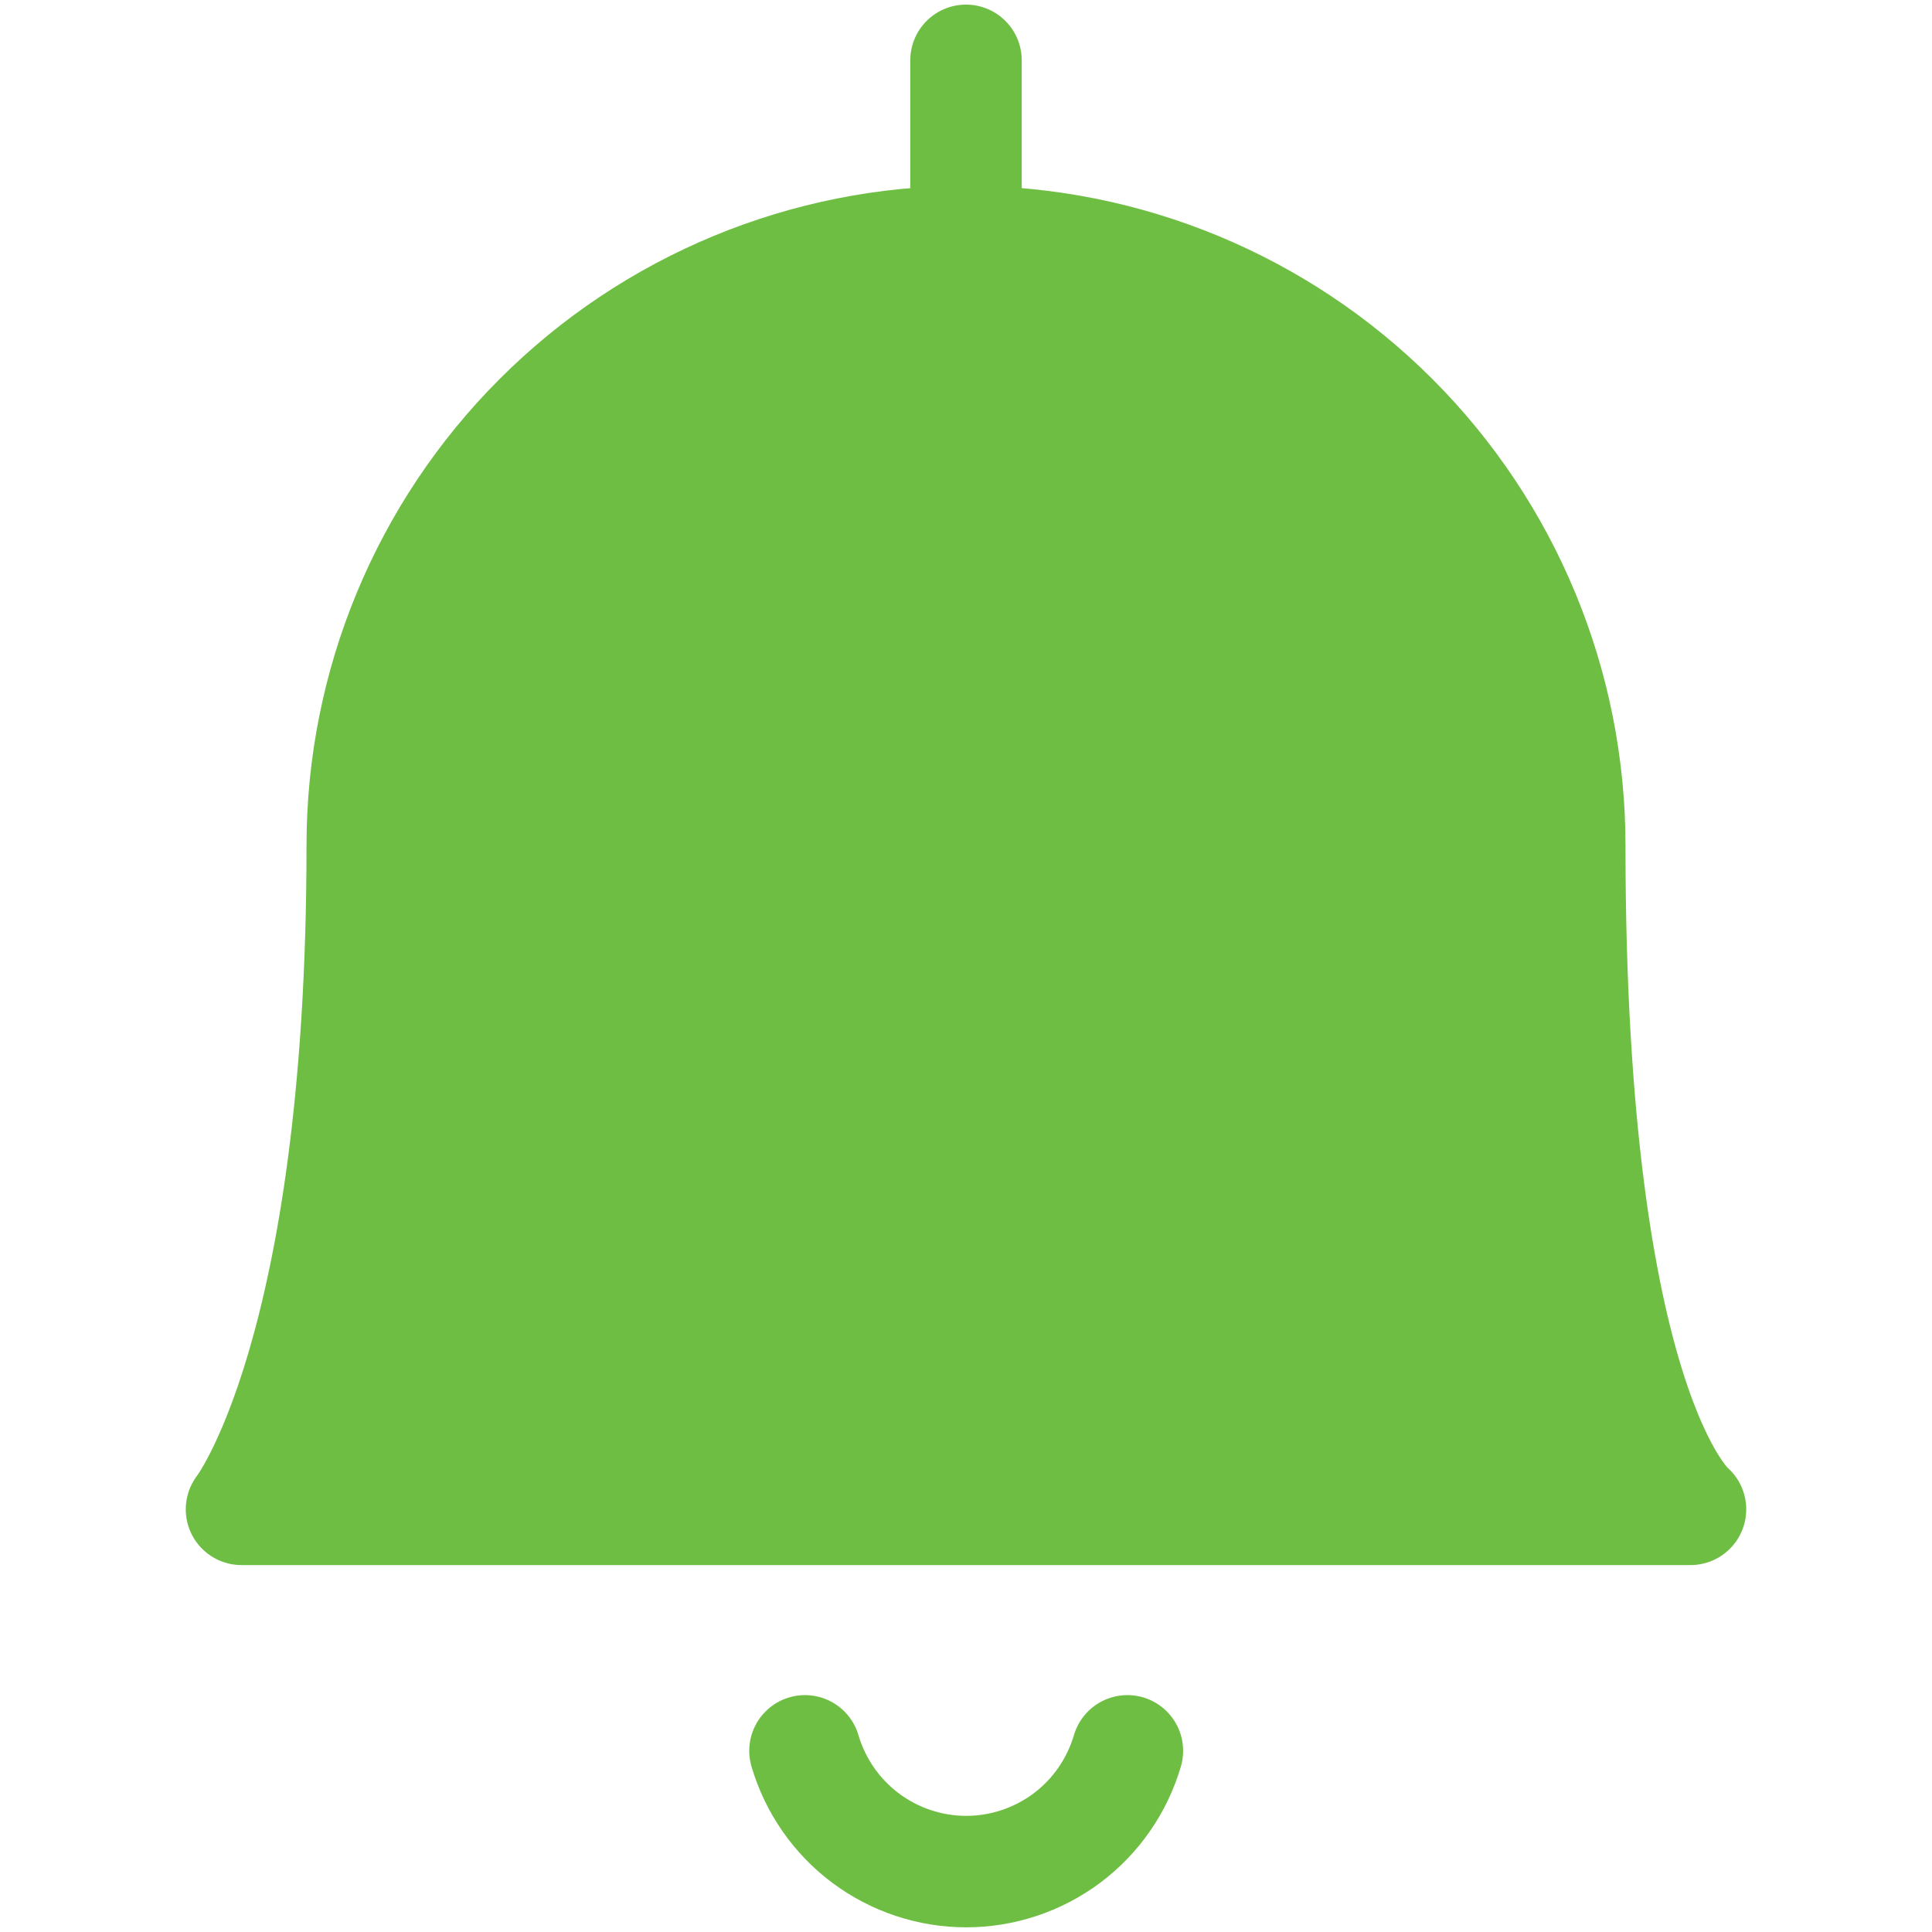 <svg width="26" height="26" viewBox="0 0 26 26" fill="none" xmlns="http://www.w3.org/2000/svg">
<path d="M10.833 23.562C10.971 24.031 11.257 24.443 11.648 24.736C12.039 25.028 12.514 25.187 13.003 25.187C13.491 25.187 13.967 25.028 14.358 24.736C14.749 24.443 15.034 24.031 15.172 23.562" stroke="#6FBE44" stroke-width="1.5" stroke-linecap="round" stroke-linejoin="round"/>
<path d="M13 3.25V0.812" stroke="#6FBE44" stroke-width="1.5" stroke-linecap="round" stroke-linejoin="round"/>
<path d="M13 3.25C15.155 3.25 17.221 4.106 18.745 5.63C20.269 7.153 21.125 9.22 21.125 11.375C21.125 19.008 22.75 20.312 22.75 20.312H3.25C3.25 20.312 4.875 18.237 4.875 11.375C4.875 9.22 5.731 7.153 7.255 5.63C8.778 4.106 10.845 3.25 13 3.25Z" fill="#6FBE44" stroke="#6FBE44" stroke-width="1.5" stroke-linecap="round" stroke-linejoin="round"/>
</svg>
